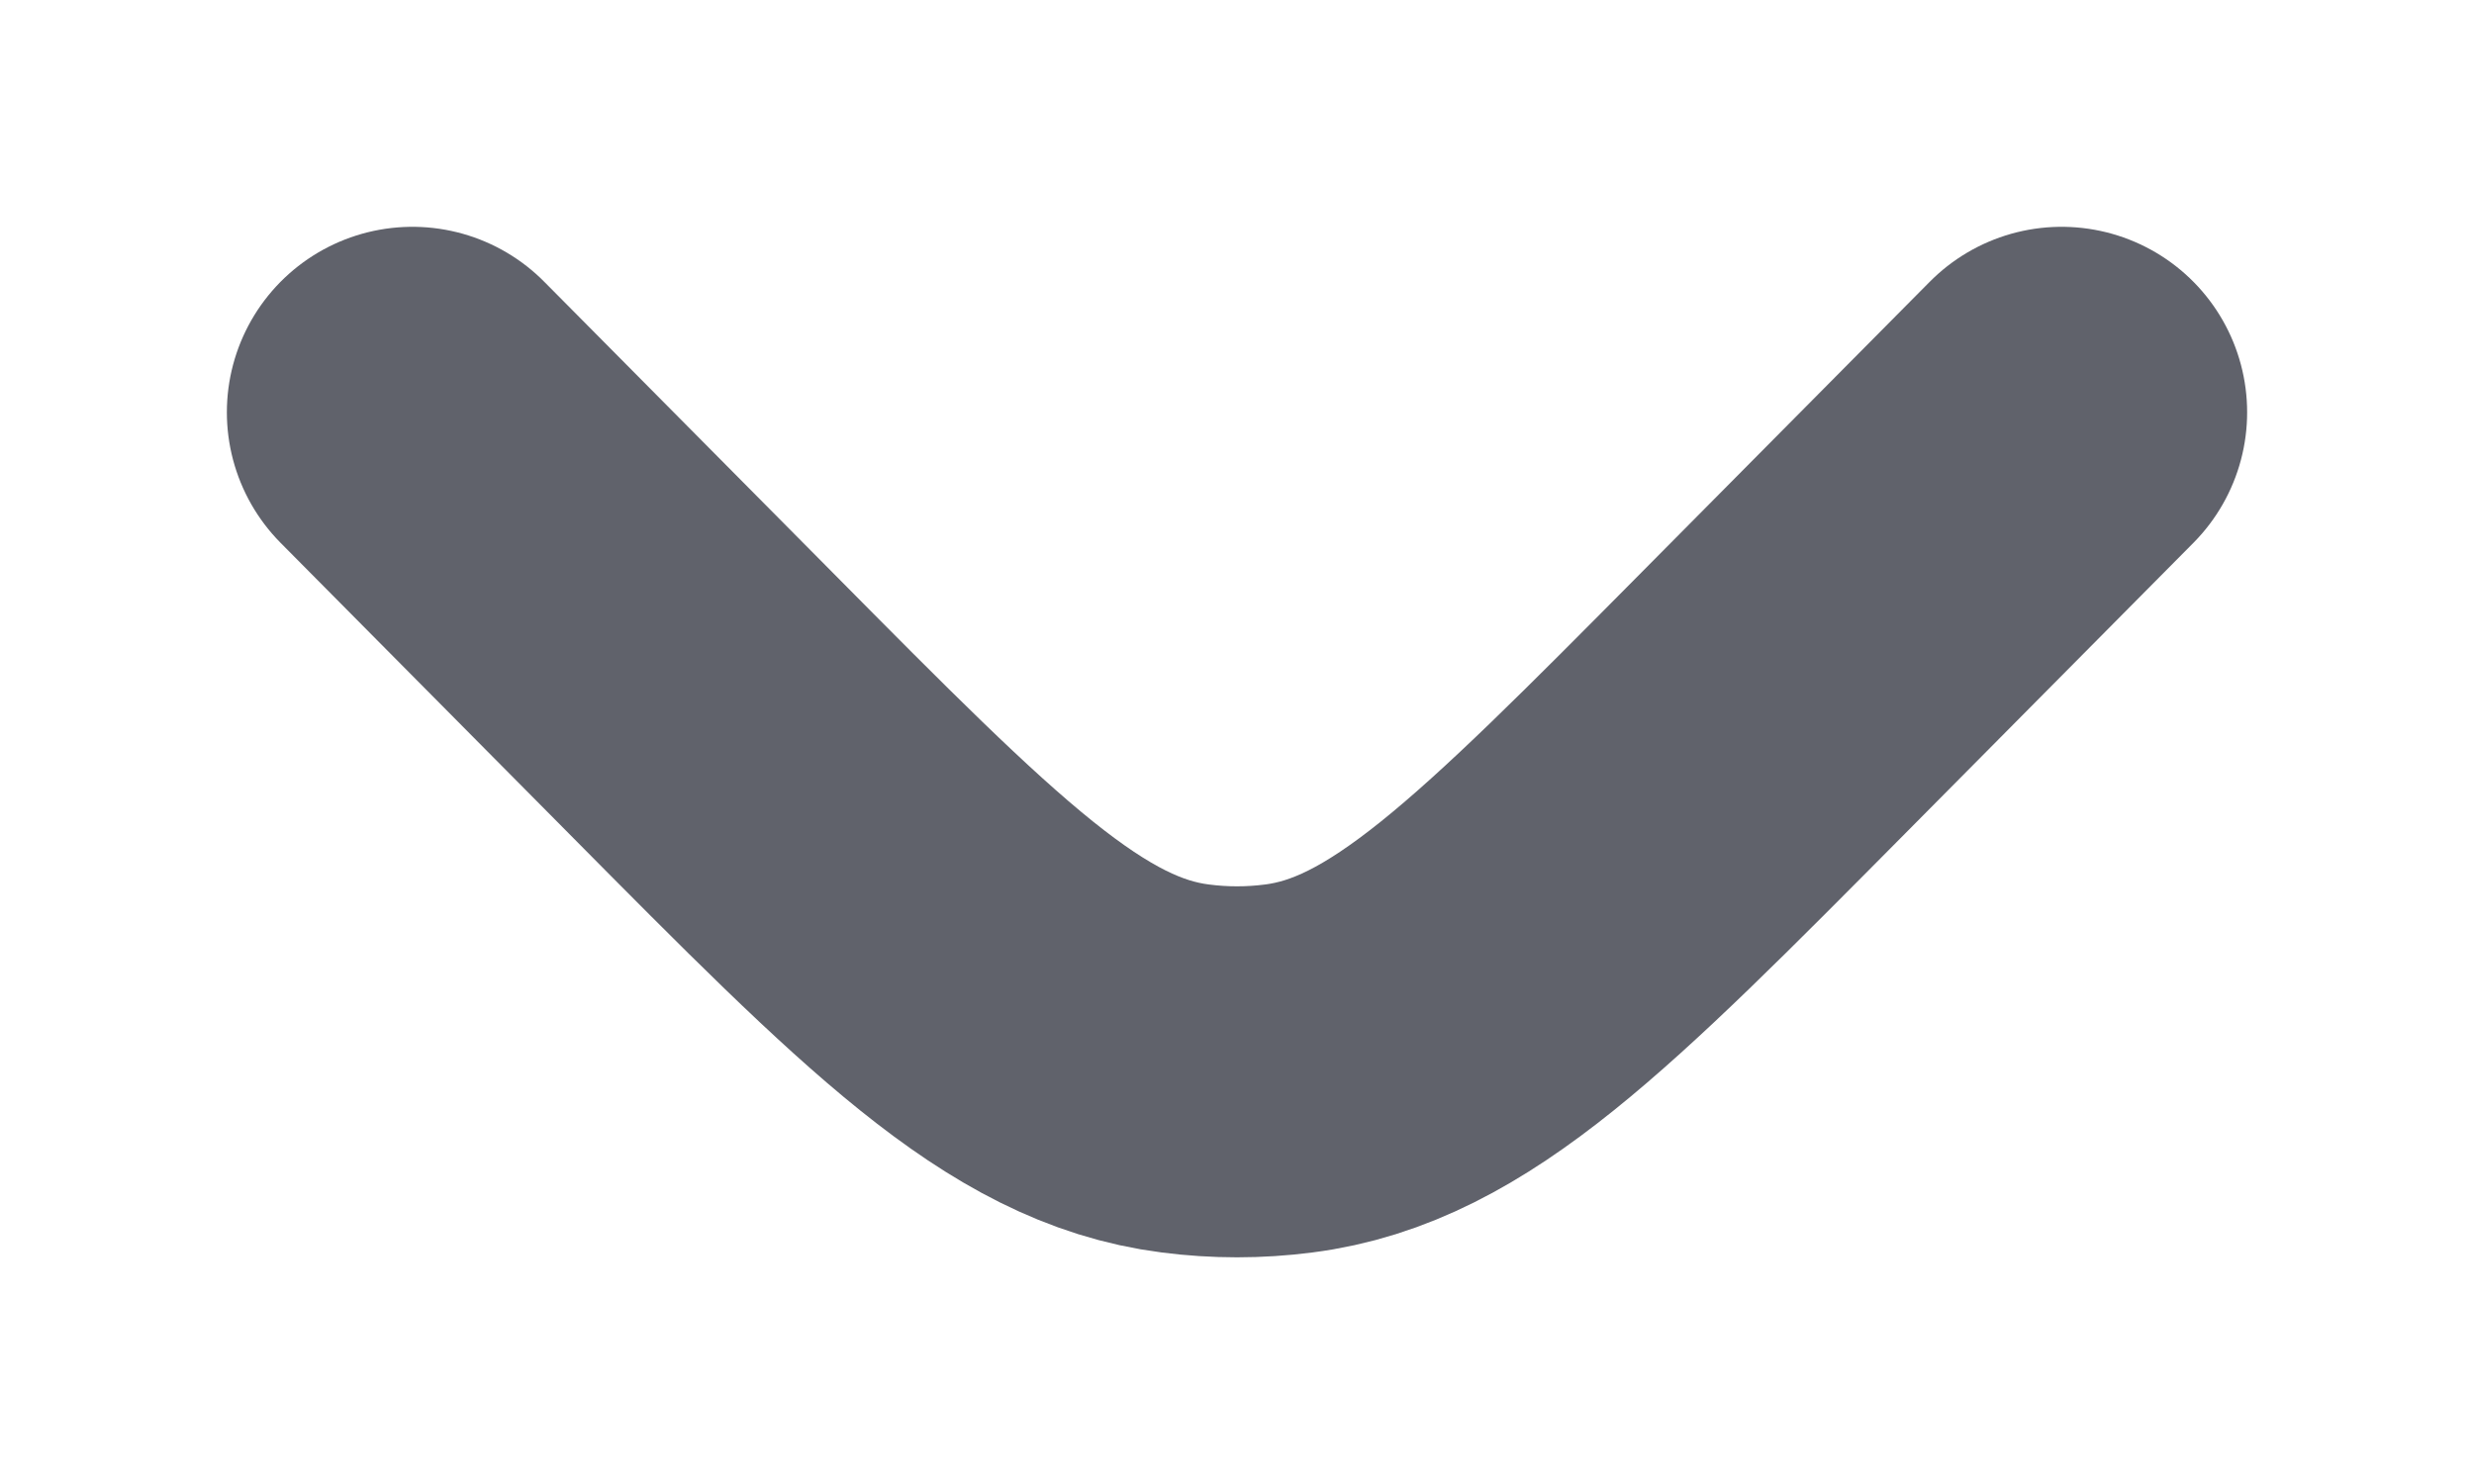 <svg width="10" height="6" viewBox="0 0 10 6" fill="none" xmlns="http://www.w3.org/2000/svg">
<path d="M8.333 1.667L7.168 2.842C6.239 3.779 5.775 4.248 5.209 4.32C5.07 4.338 4.93 4.338 4.791 4.32C4.225 4.248 3.76 3.779 2.832 2.842L1.667 1.667" stroke="#60626B" stroke-width="1.5" stroke-linecap="round"/>
</svg>

